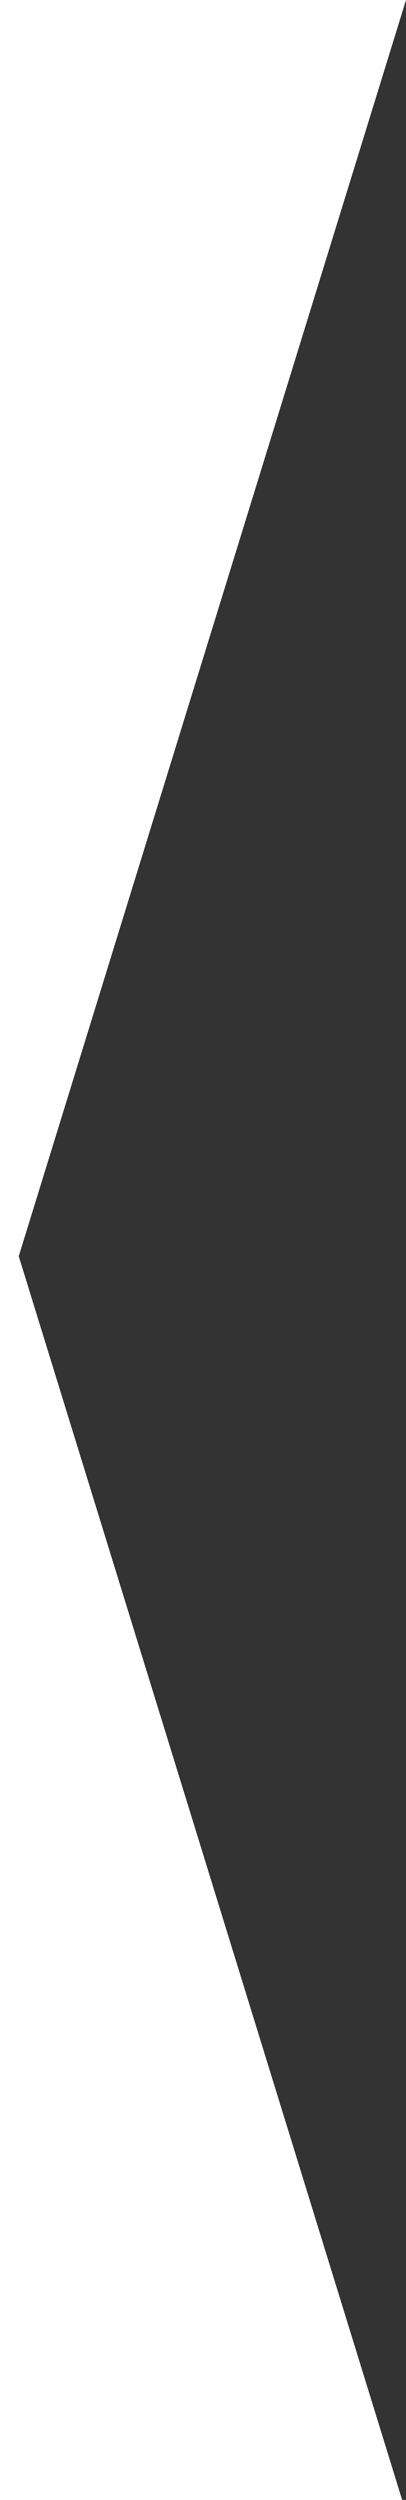 <?xml version="1.0" encoding="utf-8"?>
<!-- Generator: Adobe Illustrator 19.0.0, SVG Export Plug-In . SVG Version: 6.00 Build 0)  -->
<svg version="1.1" id="Capa_1" xmlns="http://www.w3.org/2000/svg" xmlns:xlink="http://www.w3.org/1999/xlink" x="0px" y="0px"
	 viewBox="0 0 32.5 200" style="enable-background:new 0 0 32.5 200;" xml:space="preserve">
<style type="text/css">
	.st0{fill:#333333;}
</style>
<polyline id="XMLID_15_" class="st0" points="32.5,201 1.5,100.5 32.5,0 "/>
</svg>

